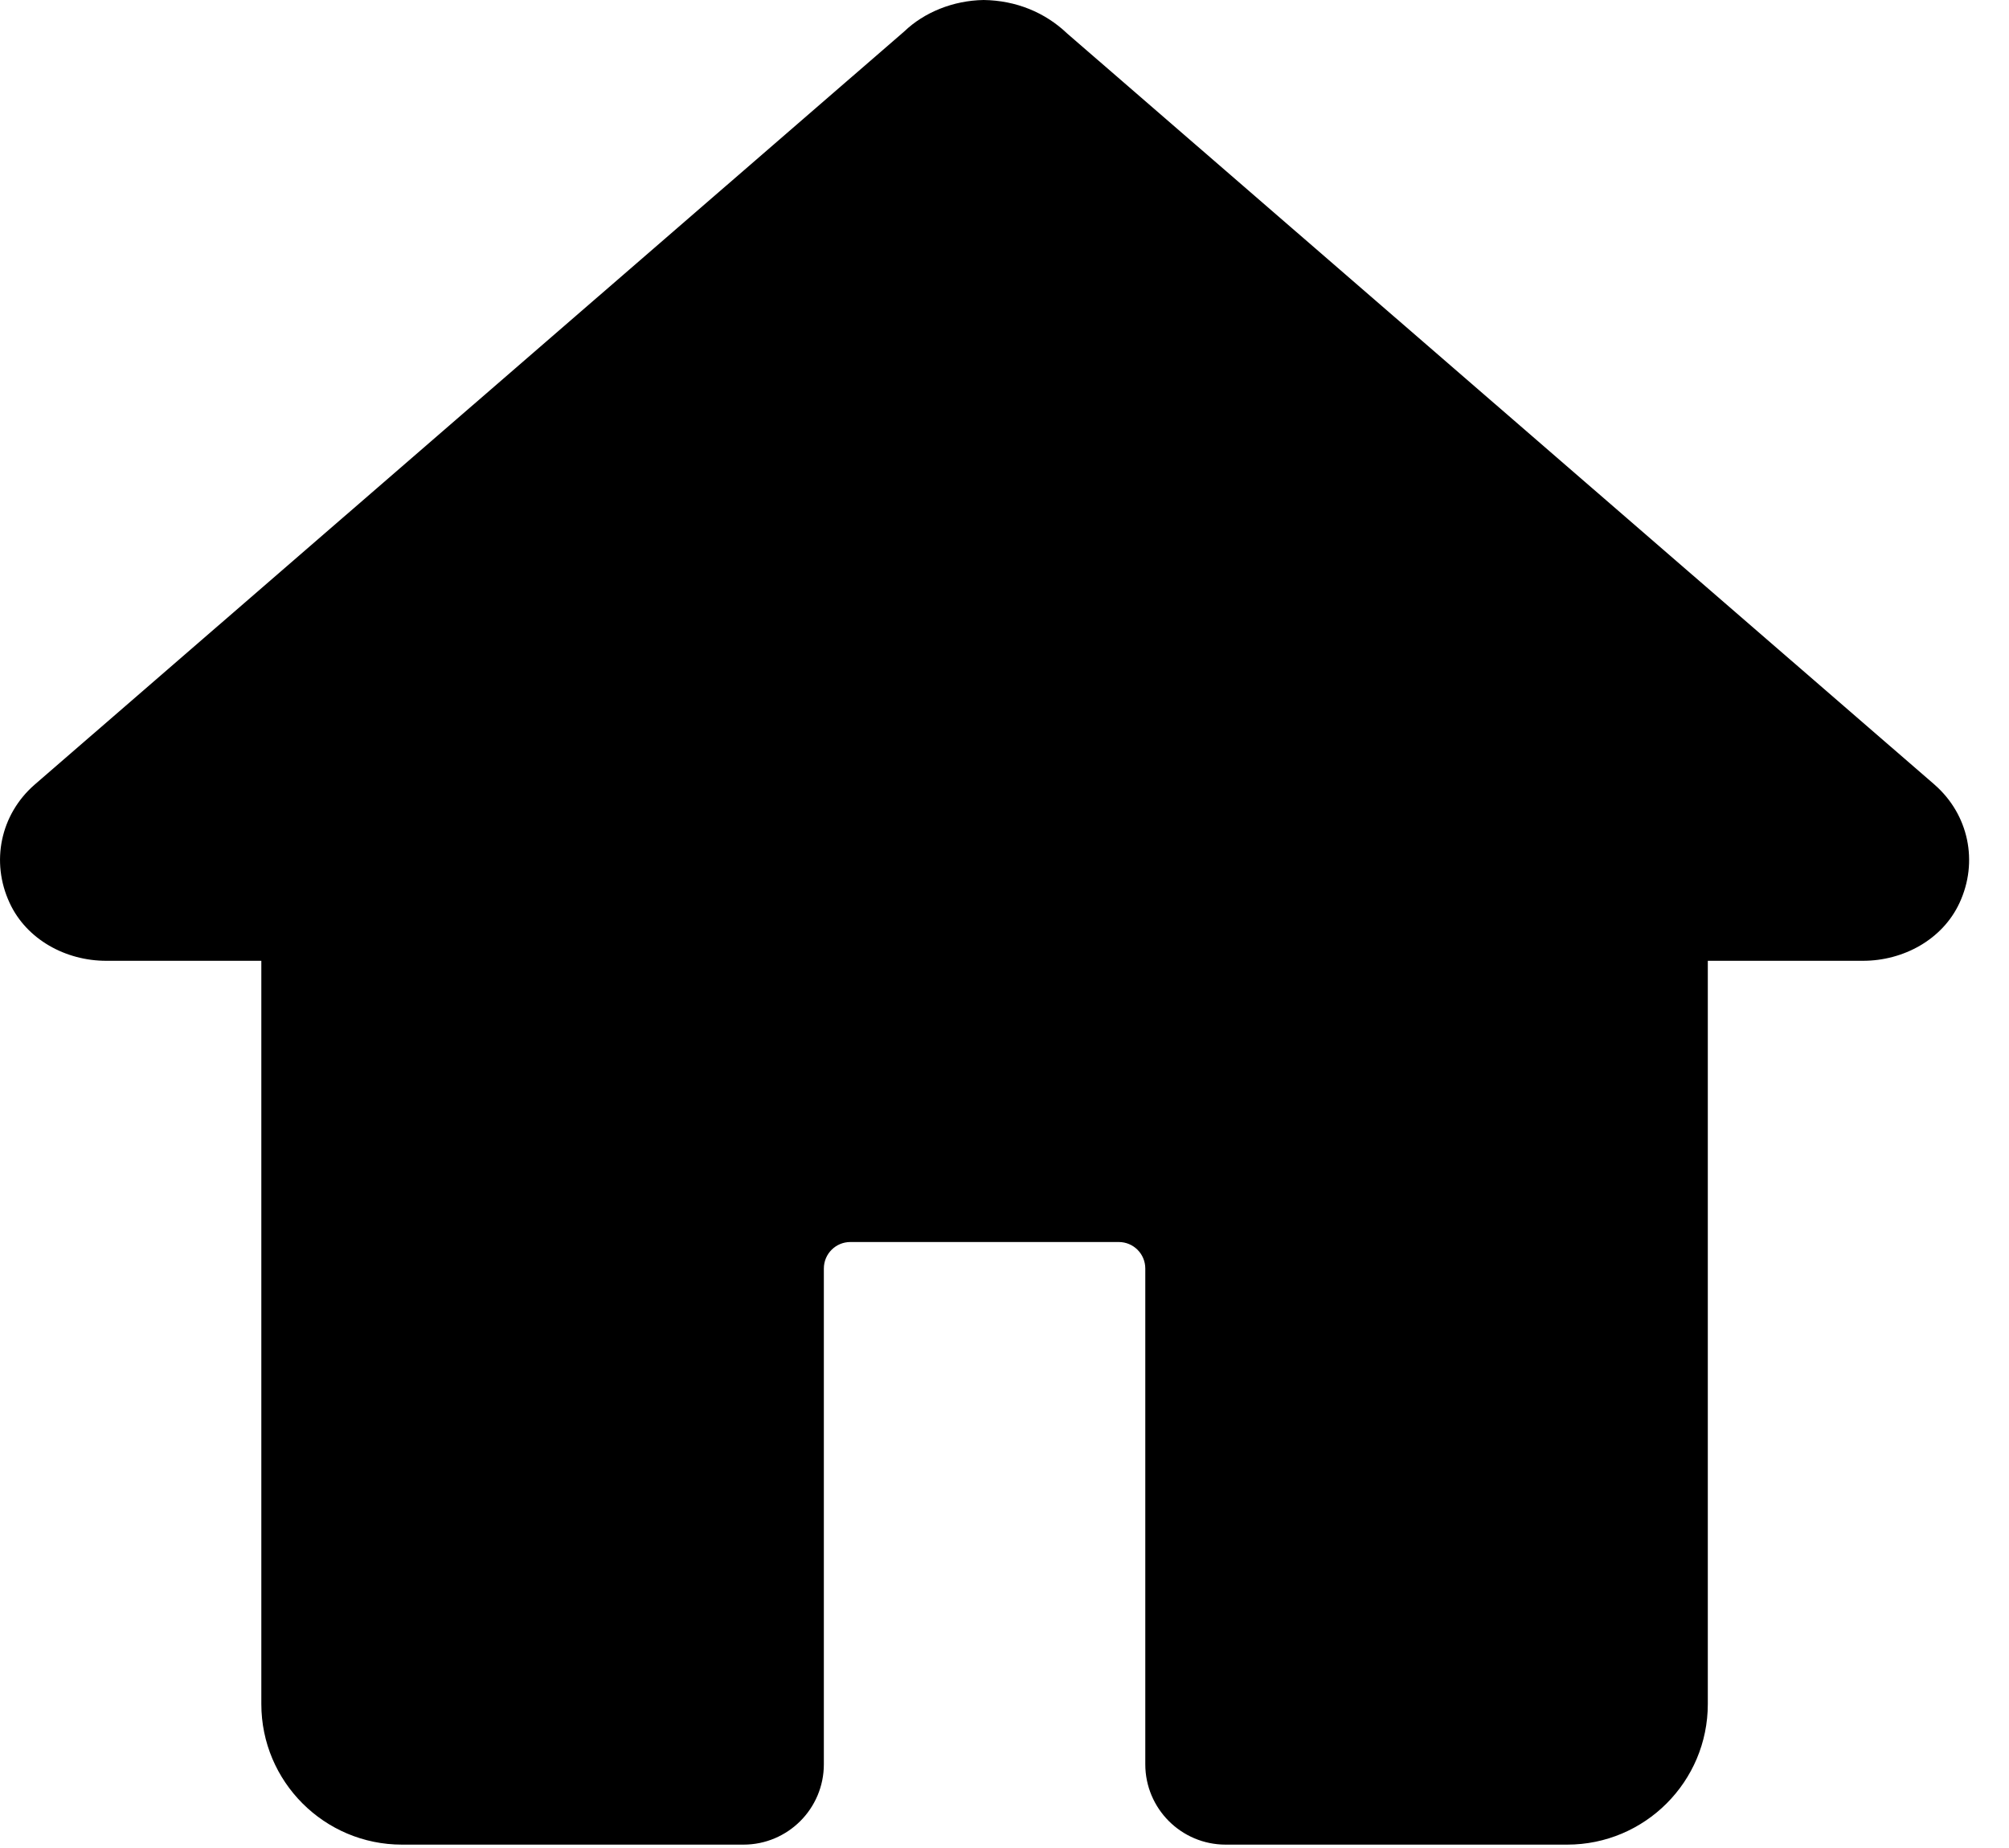 <svg width="25" height="23" viewBox="0 0 25 23" fill="none" xmlns="http://www.w3.org/2000/svg">
<path d="M24.077 9.769C24.076 9.768 24.075 9.767 24.073 9.765L13.279 0.416C13.004 0.154 12.644 0.006 12.241 0C11.86 0.006 11.5 0.154 11.253 0.391L0.427 9.769C0.008 10.137 -0.119 10.724 0.12 11.238C0.331 11.694 0.819 11.958 1.321 11.958H3.252V21.208C3.252 22.174 4.036 22.958 5.002 22.958H9.252C9.804 22.958 10.252 22.51 10.252 21.958V15.788C10.252 15.605 10.4 15.458 10.582 15.458H13.922C14.104 15.458 14.252 15.605 14.252 15.788V21.958C14.252 22.51 14.7 22.958 15.252 22.958H19.502C20.469 22.958 21.252 22.174 21.252 21.208V11.958H23.183C23.685 11.958 24.173 11.694 24.384 11.238C24.623 10.724 24.496 10.137 24.077 9.769Z" fill="black"/>
</svg>
